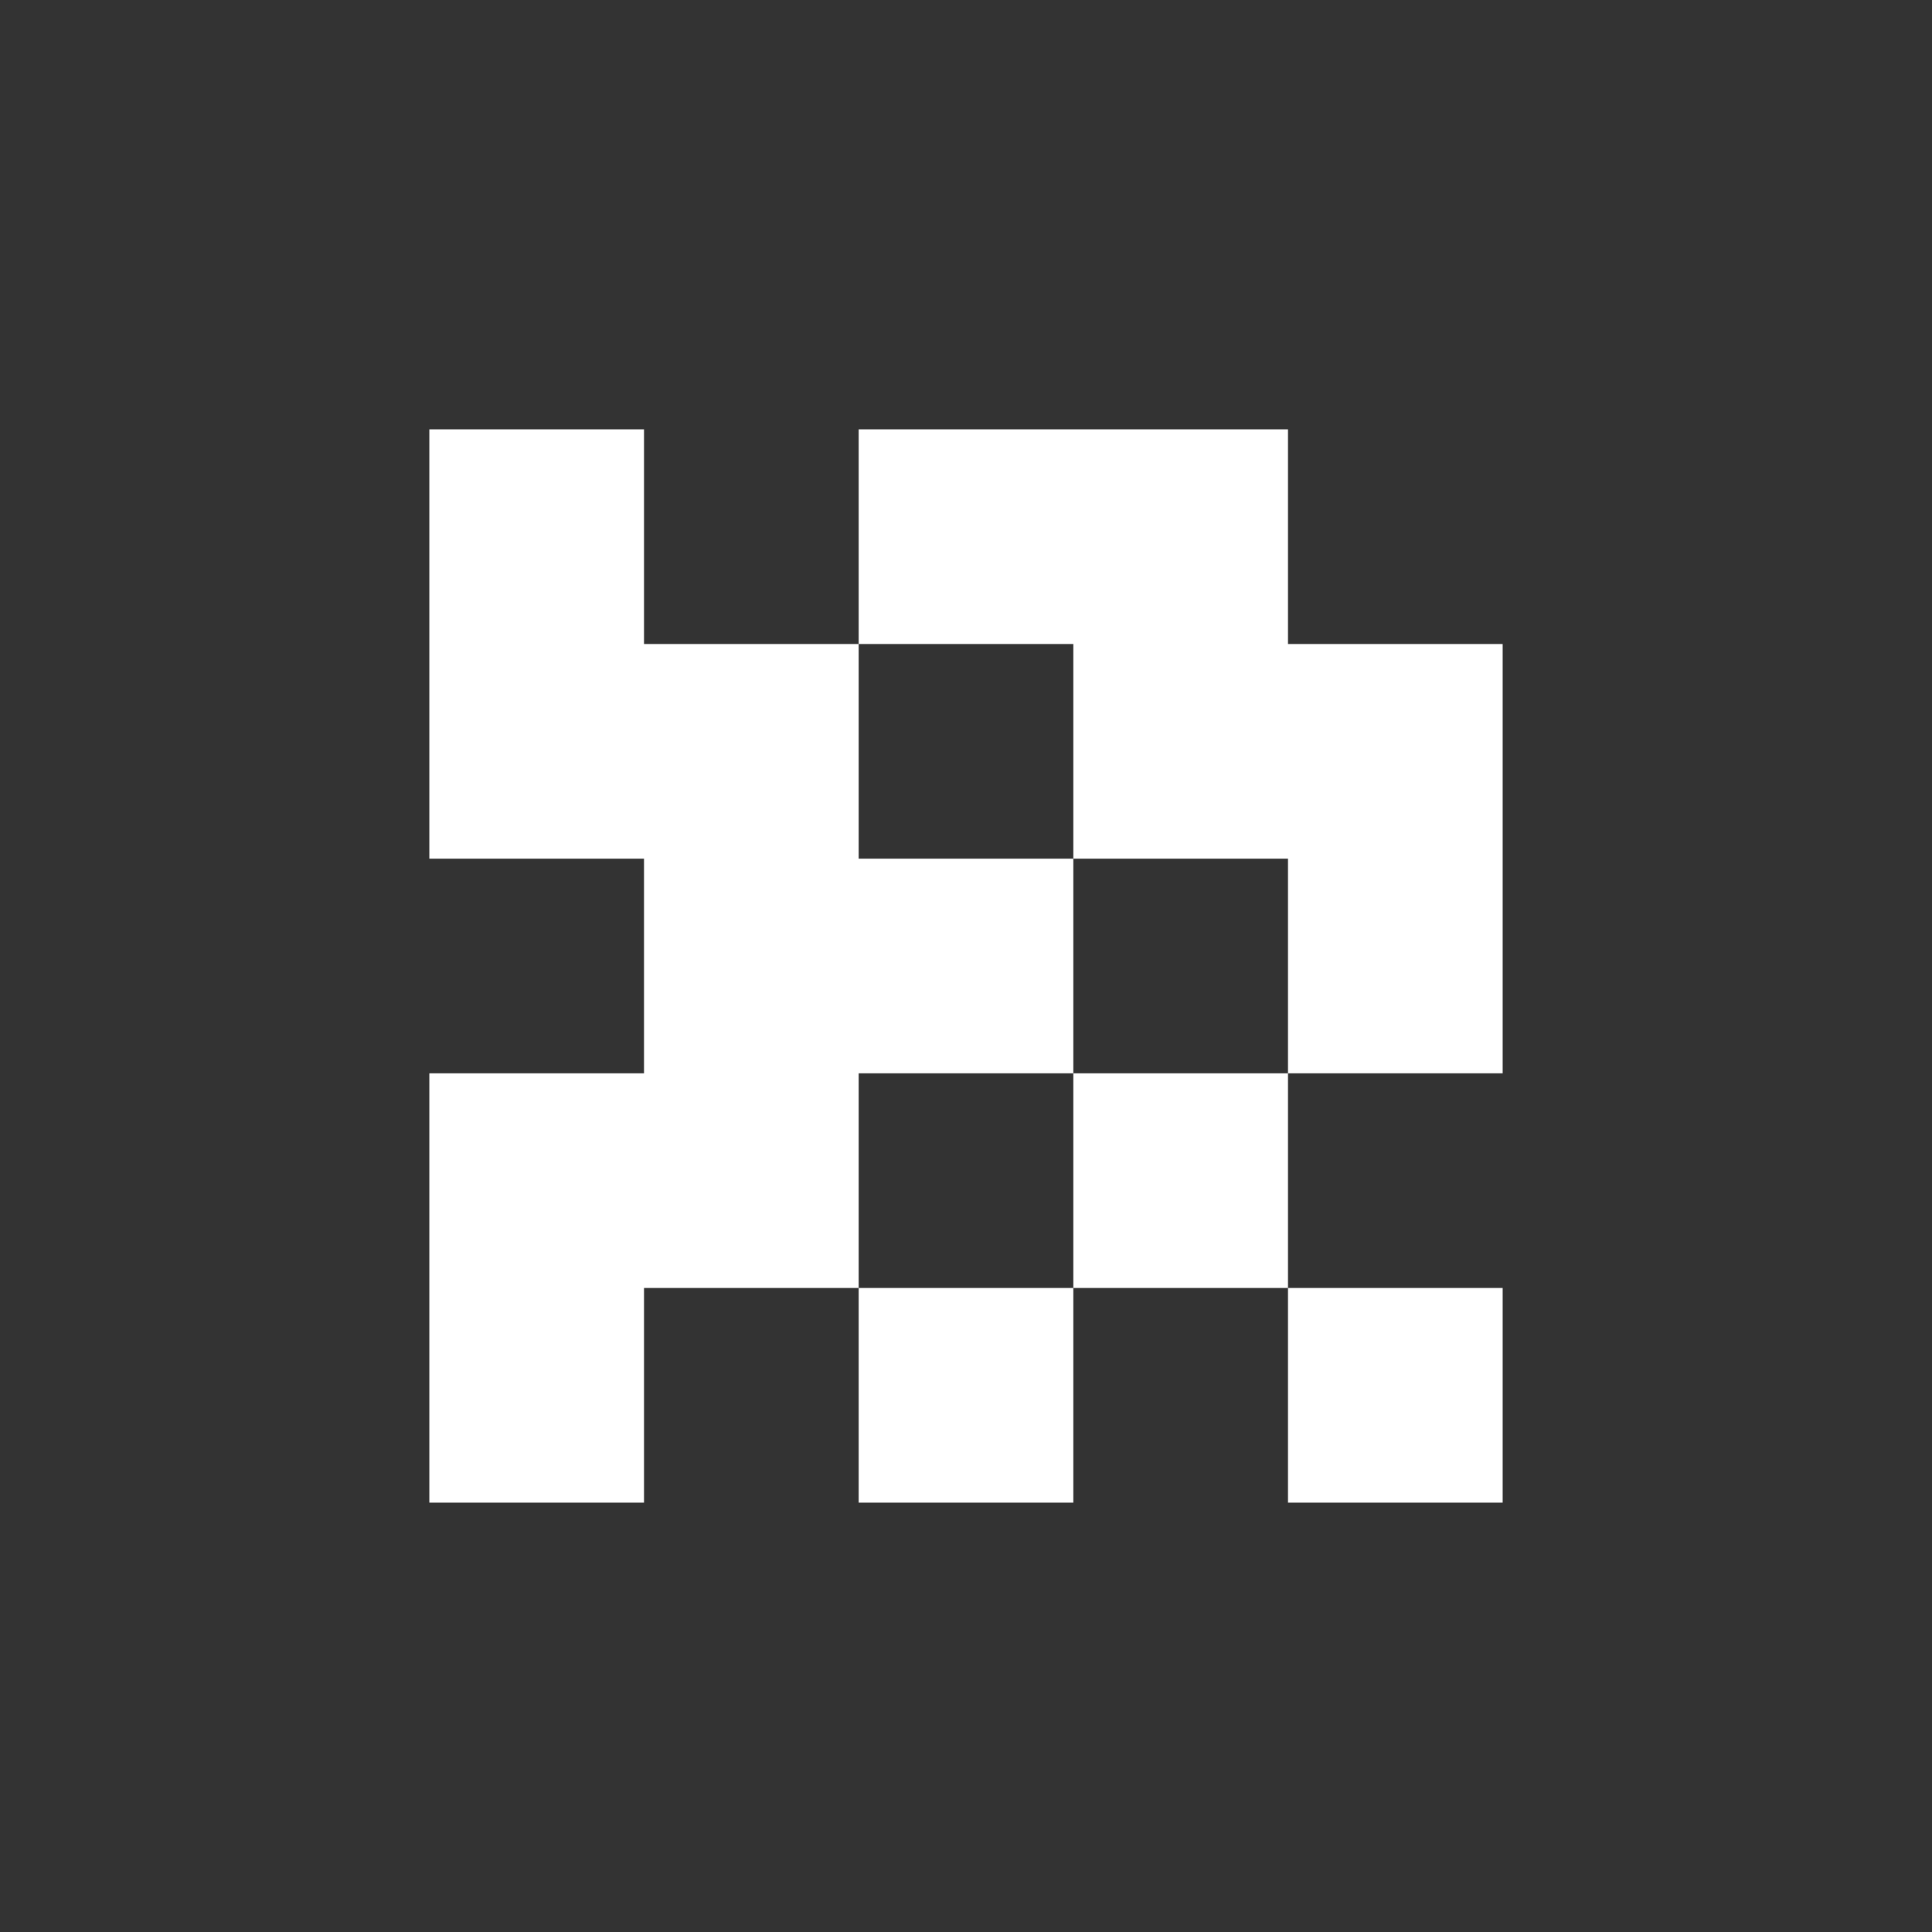 <?xml version="1.0" encoding="utf-8"?>
<!-- Generator: Adobe Illustrator 22.1.0, SVG Export Plug-In . SVG Version: 6.00 Build 0)  -->
<svg version="1.1" id="Layer_1" xmlns="http://www.w3.org/2000/svg" xmlns:xlink="http://www.w3.org/1999/xlink" x="0px" y="0px"
	 viewBox="0 0 153 152.999" style="enable-background:new 0 0 153 152.999;" xml:space="preserve">
<rect x="0" y="0" width="153" height="152.999" fill="#333333" stroke="none"/>
<style type="text/css">
	.st0{fill:#FFFFFF;}
</style>
<g>
	<polygon class="st0" points="102,51 102,34 68,34 68,51 85,51 85,67.999 102,67.999 102,84.999 119,84.999 119,51 	"/>
	<rect x="102" y="101.999" class="st0" width="17" height="17"/>
	<rect x="85" y="84.999" class="st0" width="17" height="17"/>
	<polygon class="st0" points="85,84.999 85,67.999 68,67.999 68,51 51,51 51,34 34,34 34,67.999 51,67.999 51,84.999 34,84.999 
		34,118.999 51,118.999 51,101.999 68,101.999 68,84.999 	"/>
	<rect x="68" y="101.999" class="st0" width="17" height="17"/>
</g>
</svg>
